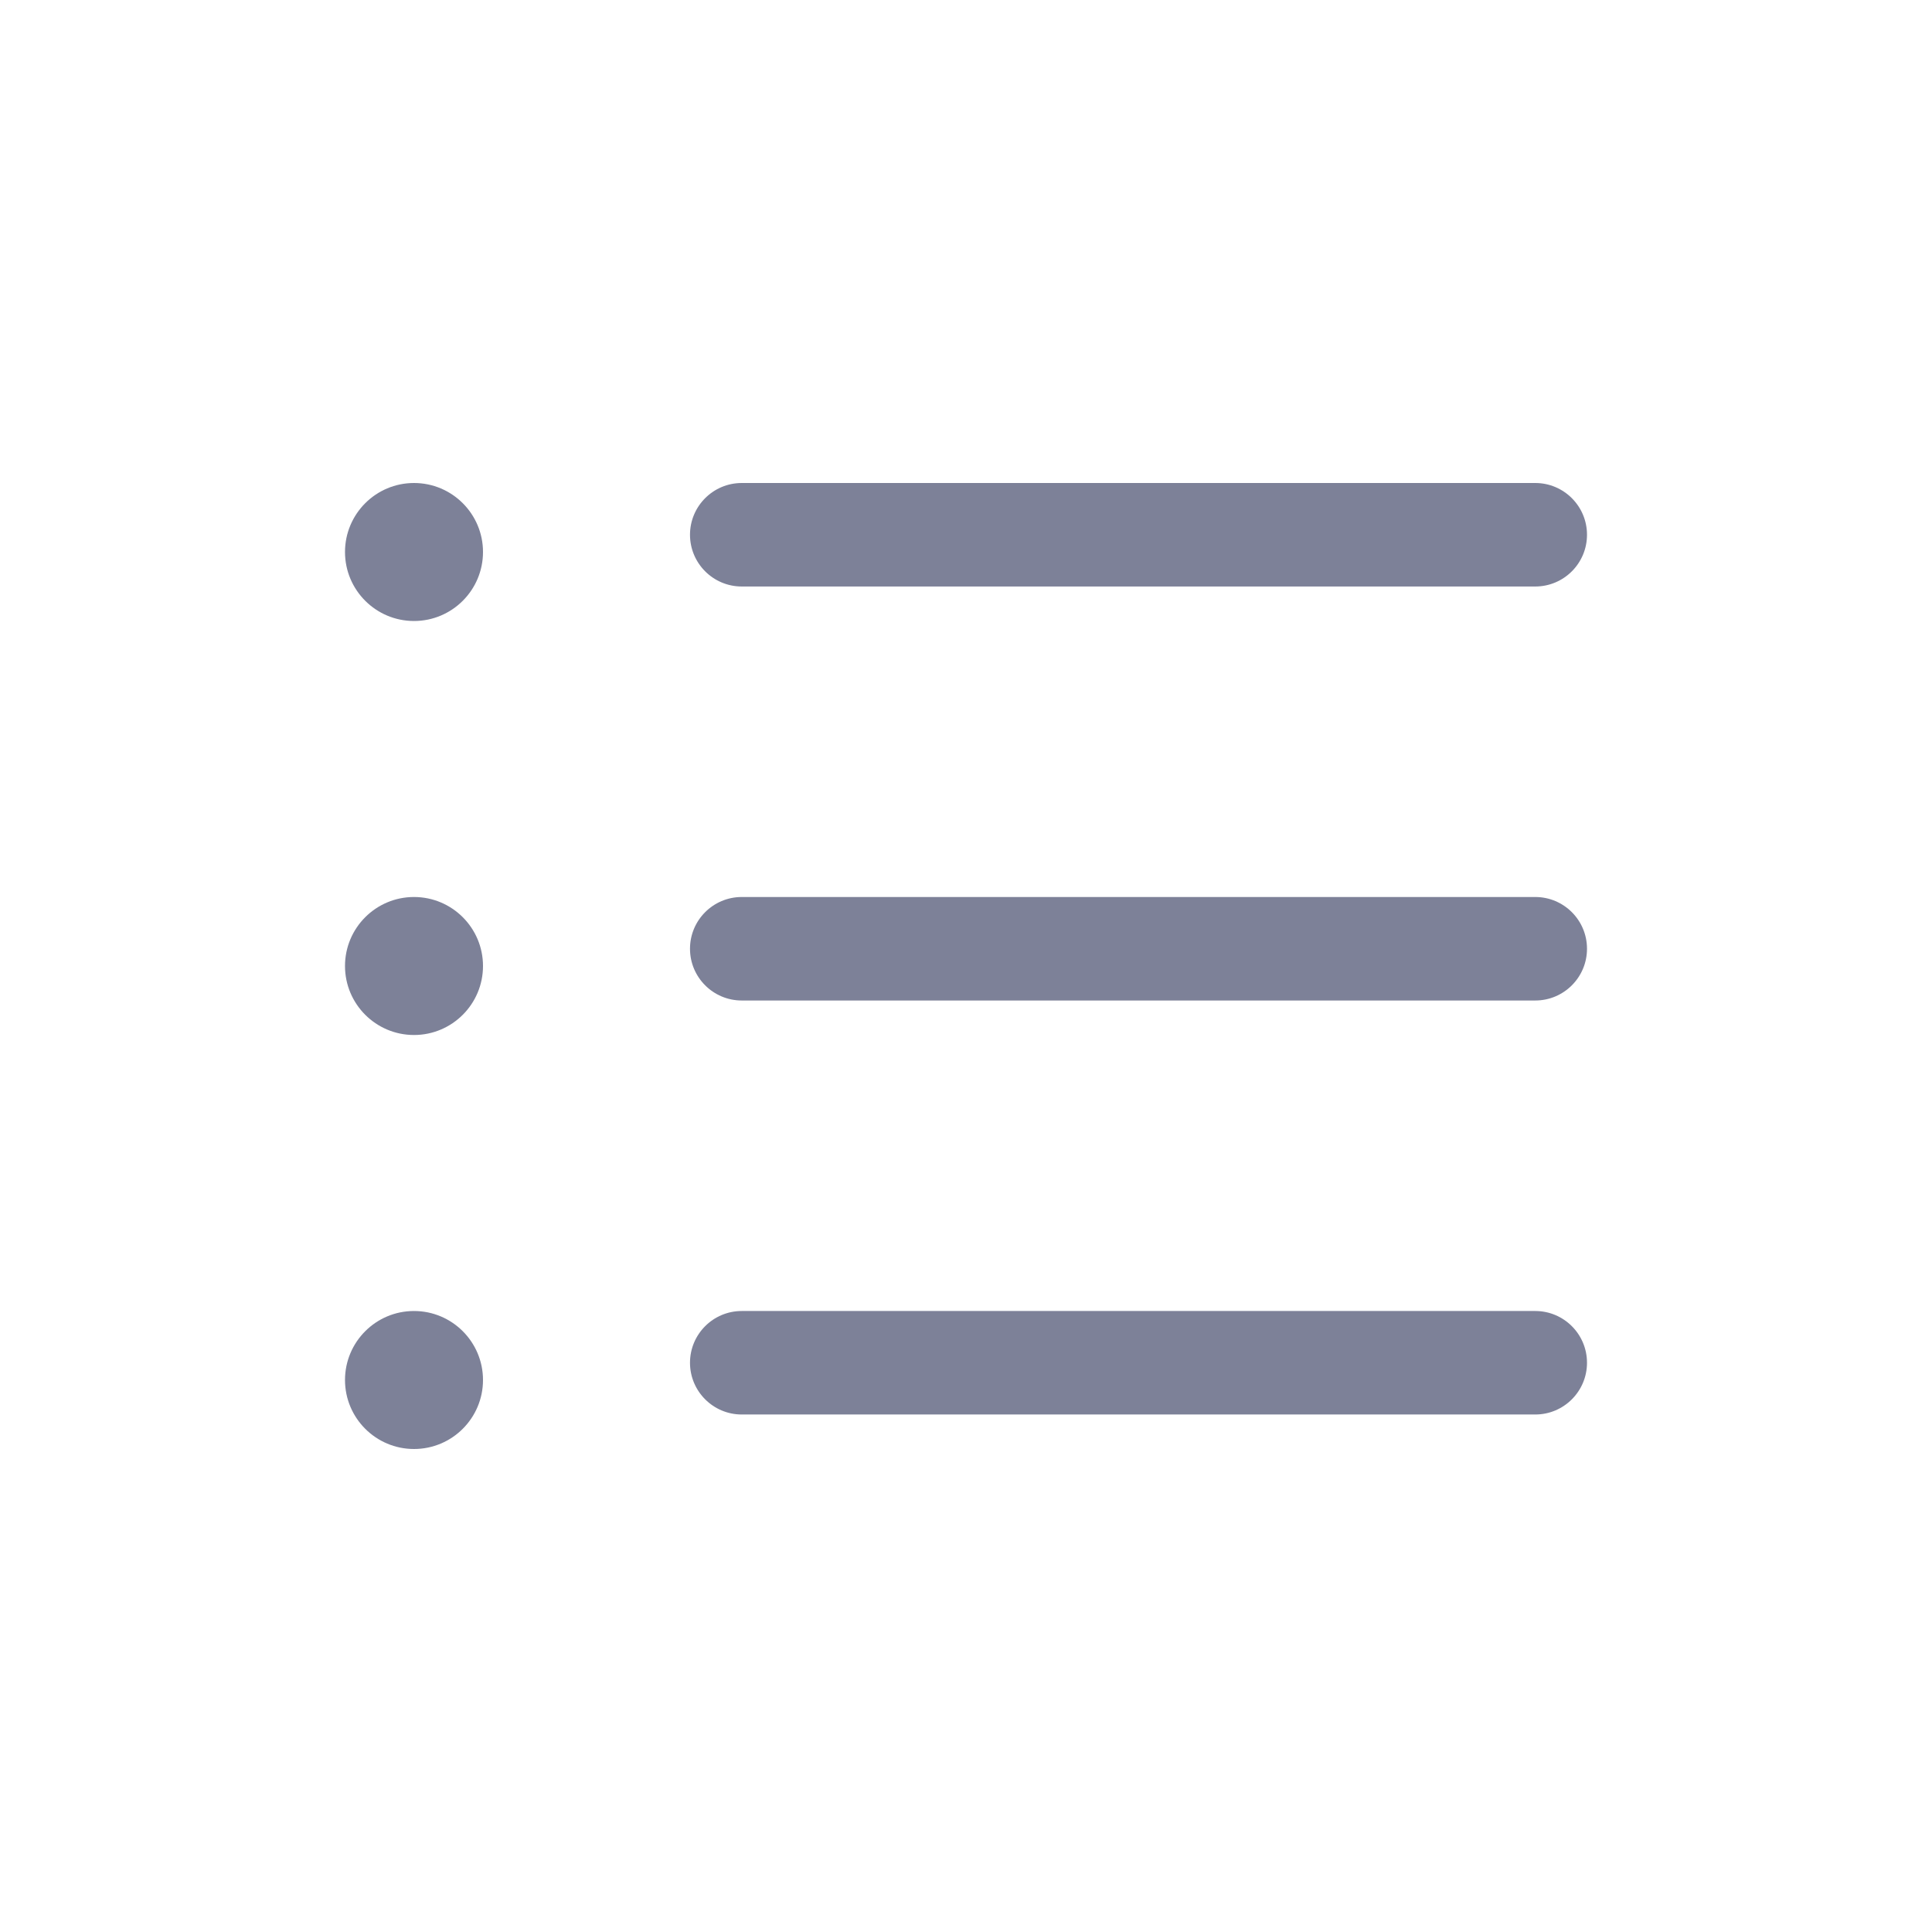 <svg width="28" height="28" viewBox="0 0 28 28" fill="none" xmlns="http://www.w3.org/2000/svg">
<path fill-rule="evenodd" clip-rule="evenodd" d="M10 7.75C10 7.336 10.336 7 10.75 7H22.25C22.664 7 23 7.336 23 7.75C23 8.164 22.664 8.5 22.25 8.5H10.75C10.336 8.5 10 8.164 10 7.75Z" fill="#7D8198"/>
<path fill-rule="evenodd" clip-rule="evenodd" d="M10 13.75C10 13.336 10.336 13 10.75 13H22.25C22.664 13 23 13.336 23 13.75C23 14.164 22.664 14.5 22.25 14.5H10.75C10.336 14.5 10 14.164 10 13.75Z" fill="#7D8198"/>
<path fill-rule="evenodd" clip-rule="evenodd" d="M10 19.75C10 19.336 10.336 19 10.75 19H22.25C22.664 19 23 19.336 23 19.75C23 20.164 22.664 20.5 22.25 20.5H10.75C10.336 20.5 10 20.164 10 19.75Z" fill="#7D8198"/>
<path d="M7 8C7 8.552 6.552 9 6 9C5.448 9 5 8.552 5 8C5 7.448 5.448 7 6 7C6.552 7 7 7.448 7 8Z" fill="#7D8198"/>
<path d="M7 14C7 14.552 6.552 15 6 15C5.448 15 5 14.552 5 14C5 13.448 5.448 13 6 13C6.552 13 7 13.448 7 14Z" fill="#7D8198"/>
<path d="M7 20C7 20.552 6.552 21 6 21C5.448 21 5 20.552 5 20C5 19.448 5.448 19 6 19C6.552 19 7 19.448 7 20Z" fill="#7D8198"/>
</svg>

